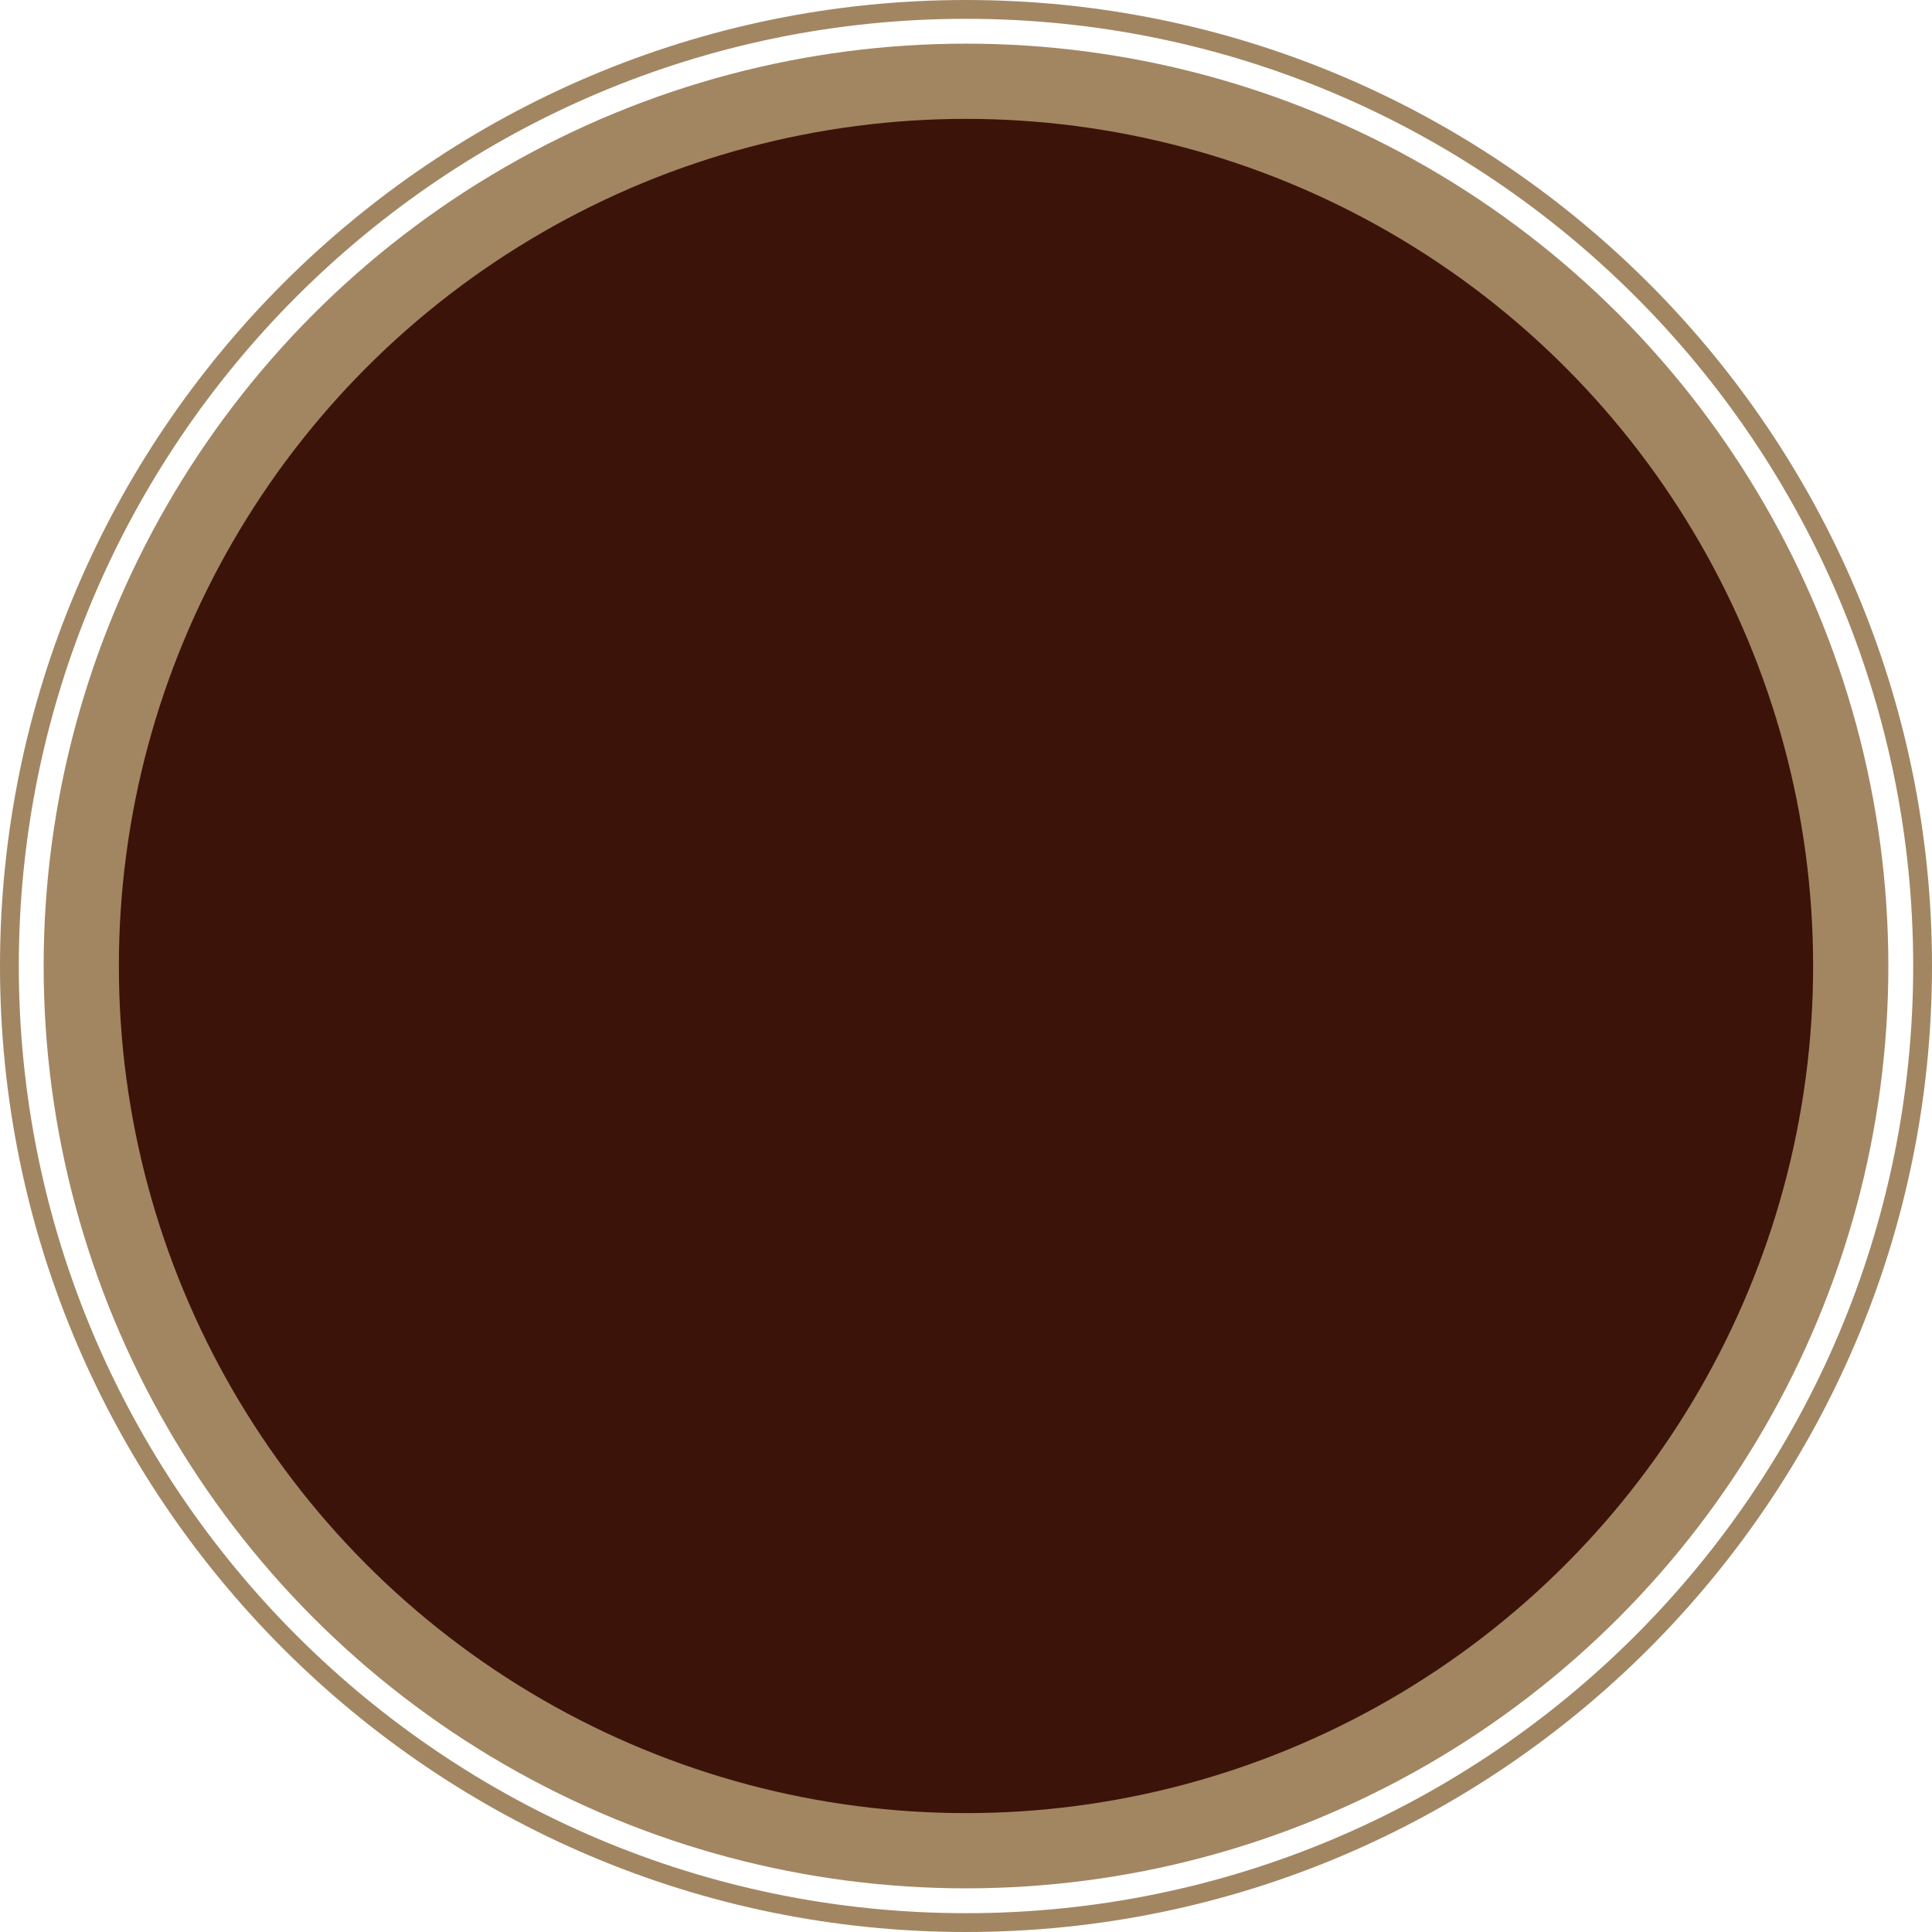 <svg version="1.1" id="图层_1" x="0px" y="0px" width="308.186px" height="308.186px" viewBox="0 0 308.186 308.186" enable-background="new 0 0 308.186 308.186" xml:space="preserve" xmlns="http://www.w3.org/2000/svg" xmlns:xlink="http://www.w3.org/1999/xlink" xmlns:xml="http://www.w3.org/XML/1998/namespace">
  <path fill="#A28662" d="M154.093,308.186C69.125,308.186,0,239.06,0,154.093S69.125,0,154.093,0s154.093,69.126,154.093,154.093
	S239.06,308.186,154.093,308.186z M154.093,3C70.78,3,3,70.78,3,154.093s67.78,151.093,151.093,151.093
	s151.093-67.78,151.093-151.093S237.406,3,154.093,3z" class="color c1"/>
  <circle fill="#A28662" cx="154.093" cy="154.092" r="147.13" class="color c1"/>
  <circle fill="#3C1308" cx="154.093" cy="154.092" r="135.13" class="color c2"/>
</svg>